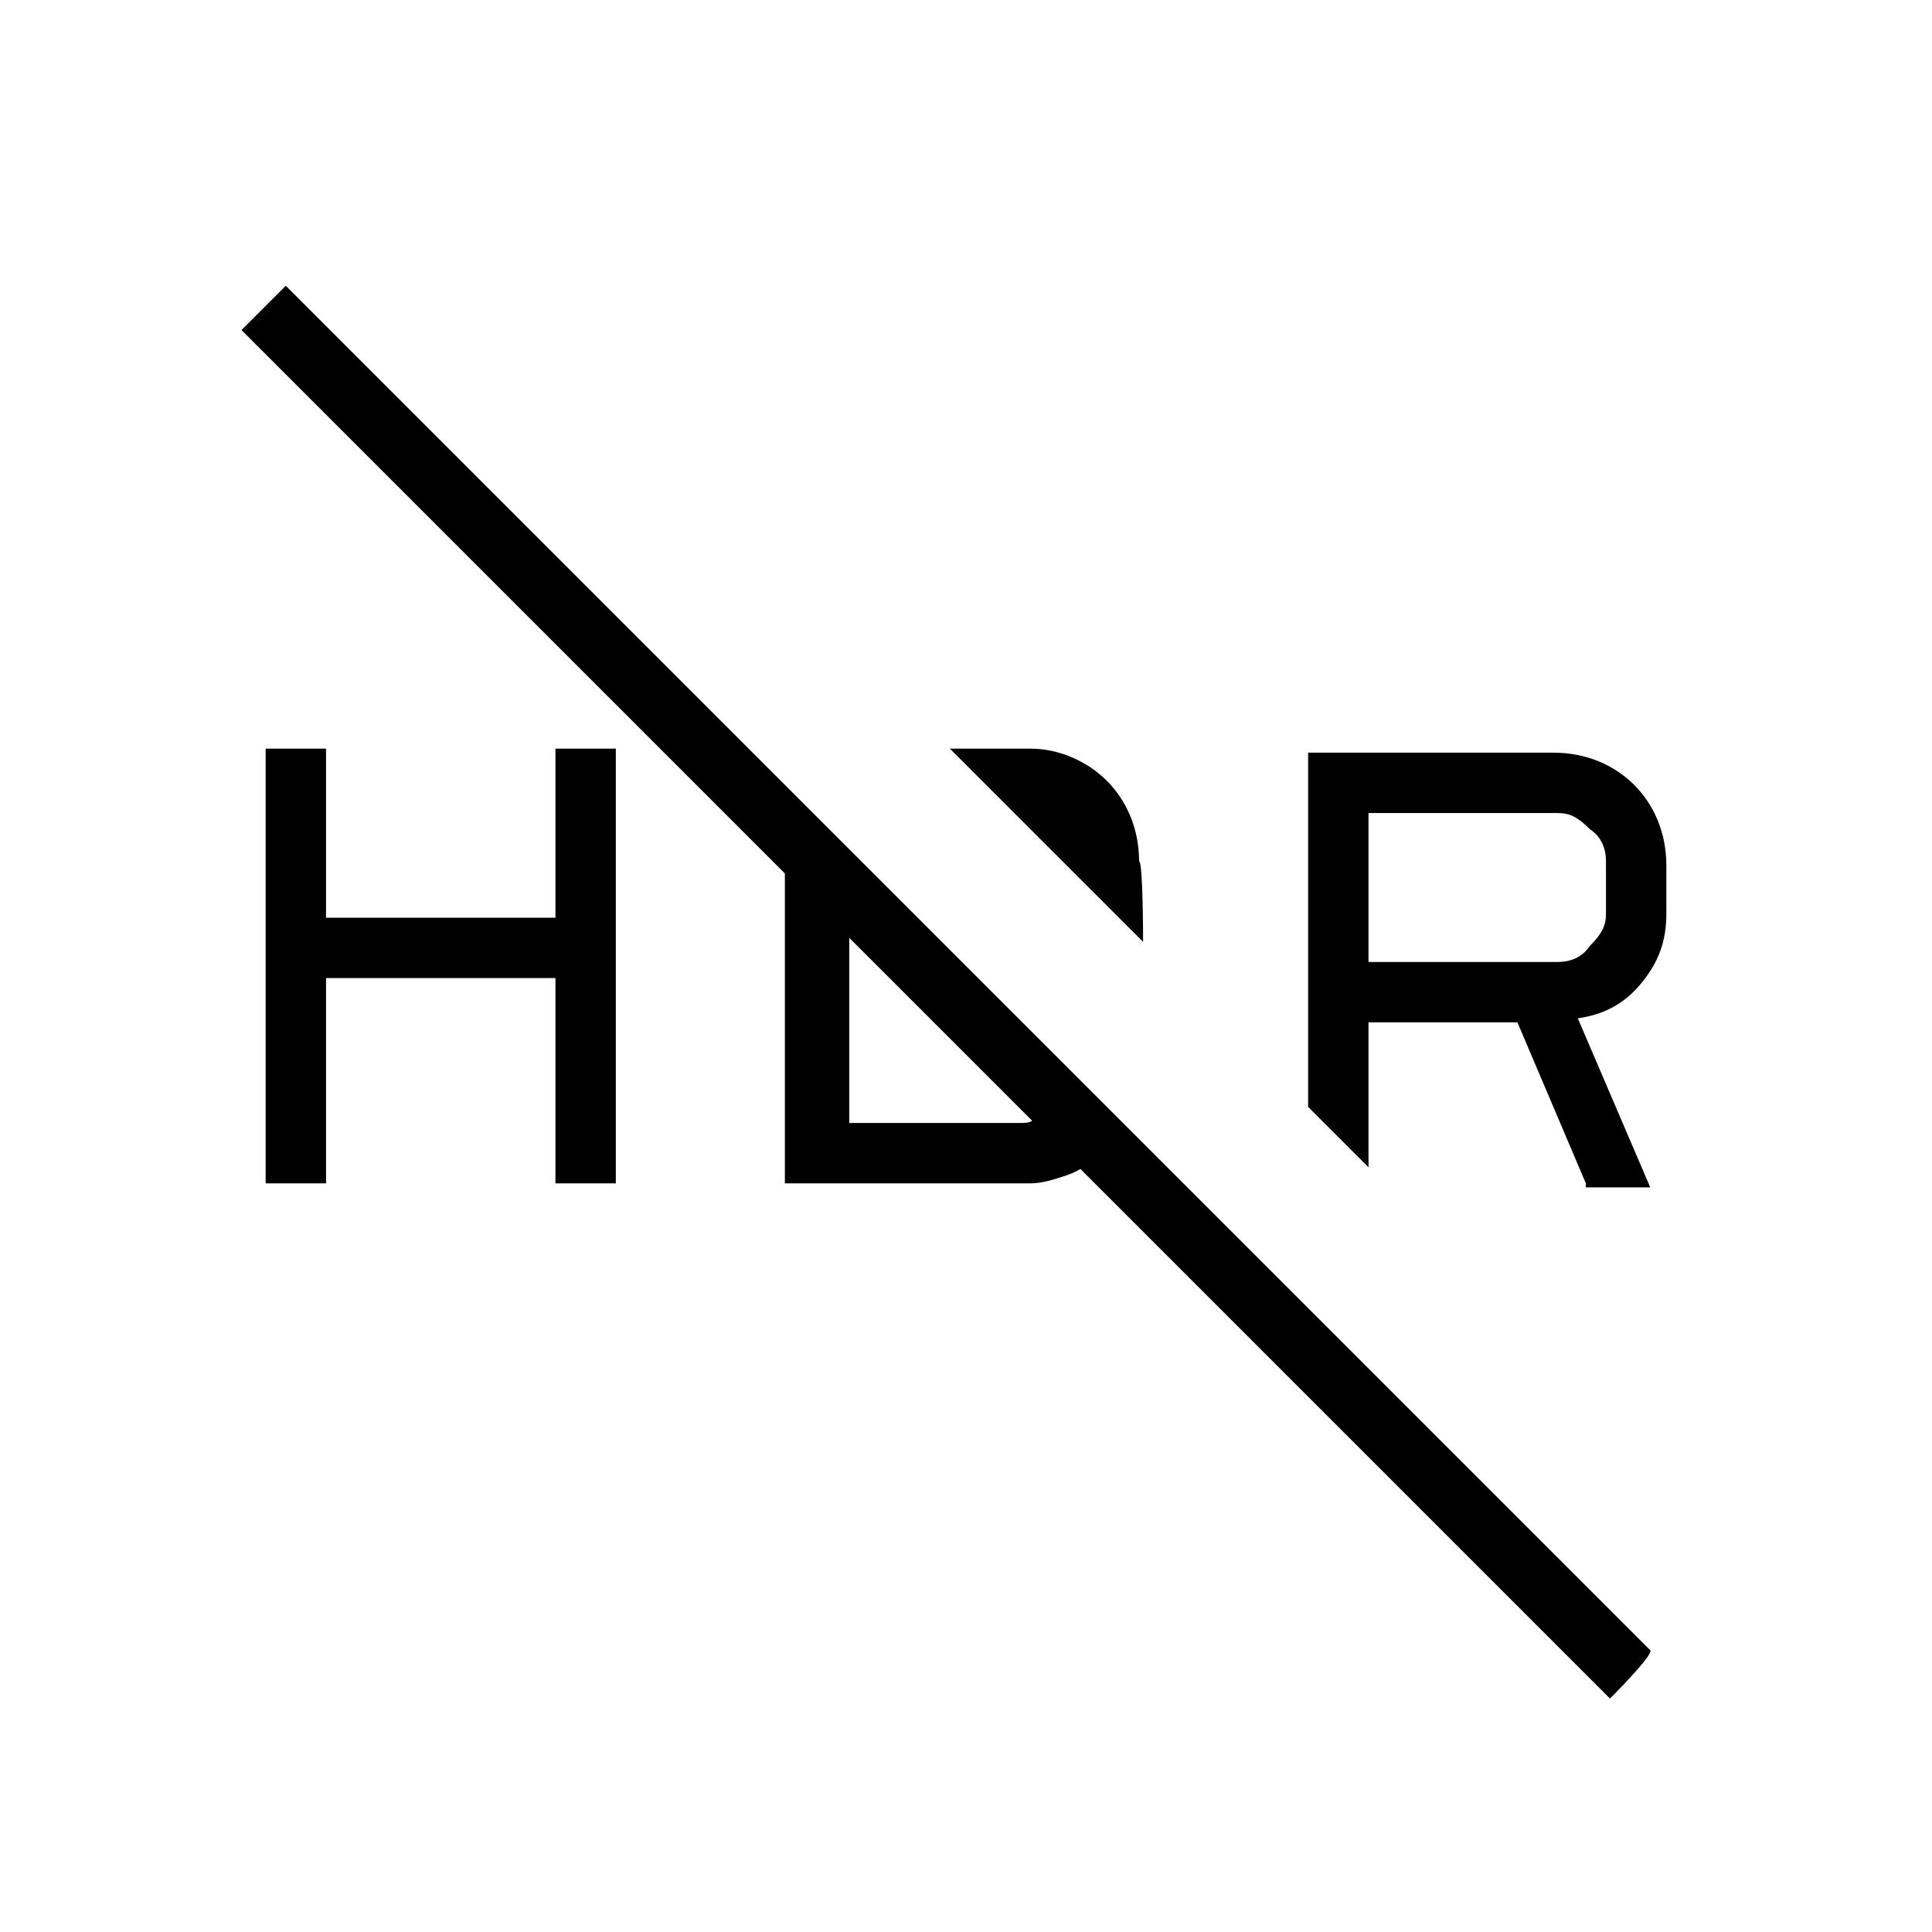 <?xml version="1.0" encoding="utf-8"?>
<!-- Generator: Adobe Illustrator 26.3.1, SVG Export Plug-In . SVG Version: 6.00 Build 0)  -->
<svg version="1.1" id="Слой_1" xmlns="http://www.w3.org/2000/svg" xmlns:xlink="http://www.w3.org/1999/xlink" x="0px" y="0px"
	 viewBox="0 0 48 48" style="enable-background:new 0 0 48 48;" xml:space="preserve">
<path d="M40,42.2L6,8.2l1.1-1.1L41,41C41.1,41.1,40,42.2,40,42.2z M39.4,29.4l-1.7-4H34V29l-1.5-1.5v-8.8h6.1c0.8,0,1.5,0.3,2,0.8
	s0.8,1.2,0.8,2v1.2c0,0.7-0.2,1.2-0.6,1.7c-0.4,0.5-0.9,0.8-1.6,0.9l1.8,4.2h-1.6V29.4z M34,23.9h4.7c0.3,0,0.6-0.1,0.8-0.4
	c0.3-0.3,0.4-0.5,0.4-0.8v-1.3c0-0.3-0.1-0.6-0.4-0.8c-0.3-0.3-0.5-0.4-0.8-0.4H34C34,20.1,34,23.9,34,23.9z M28.4,23.4l-4.8-4.8h2
	c0.7,0,1.4,0.3,1.9,0.8s0.8,1.2,0.8,2C28.4,21.4,28.4,23.4,28.4,23.4z M6.6,29.4V18.6h1.5v4.2h5.7v-4.2h1.5v10.8h-1.5v-5.1H8.1v5.1
	C8.1,29.4,6.6,29.4,6.6,29.4z M19.6,20.9l1.5,1.5v5.5h4.2c0.2,0,0.3,0,0.4-0.1s0.3-0.2,0.4-0.3l1.2,1.2c-0.2,0.2-0.5,0.4-0.8,0.5
	s-0.6,0.2-0.9,0.2h-6.1v-8.5H19.6z"/>
</svg>
